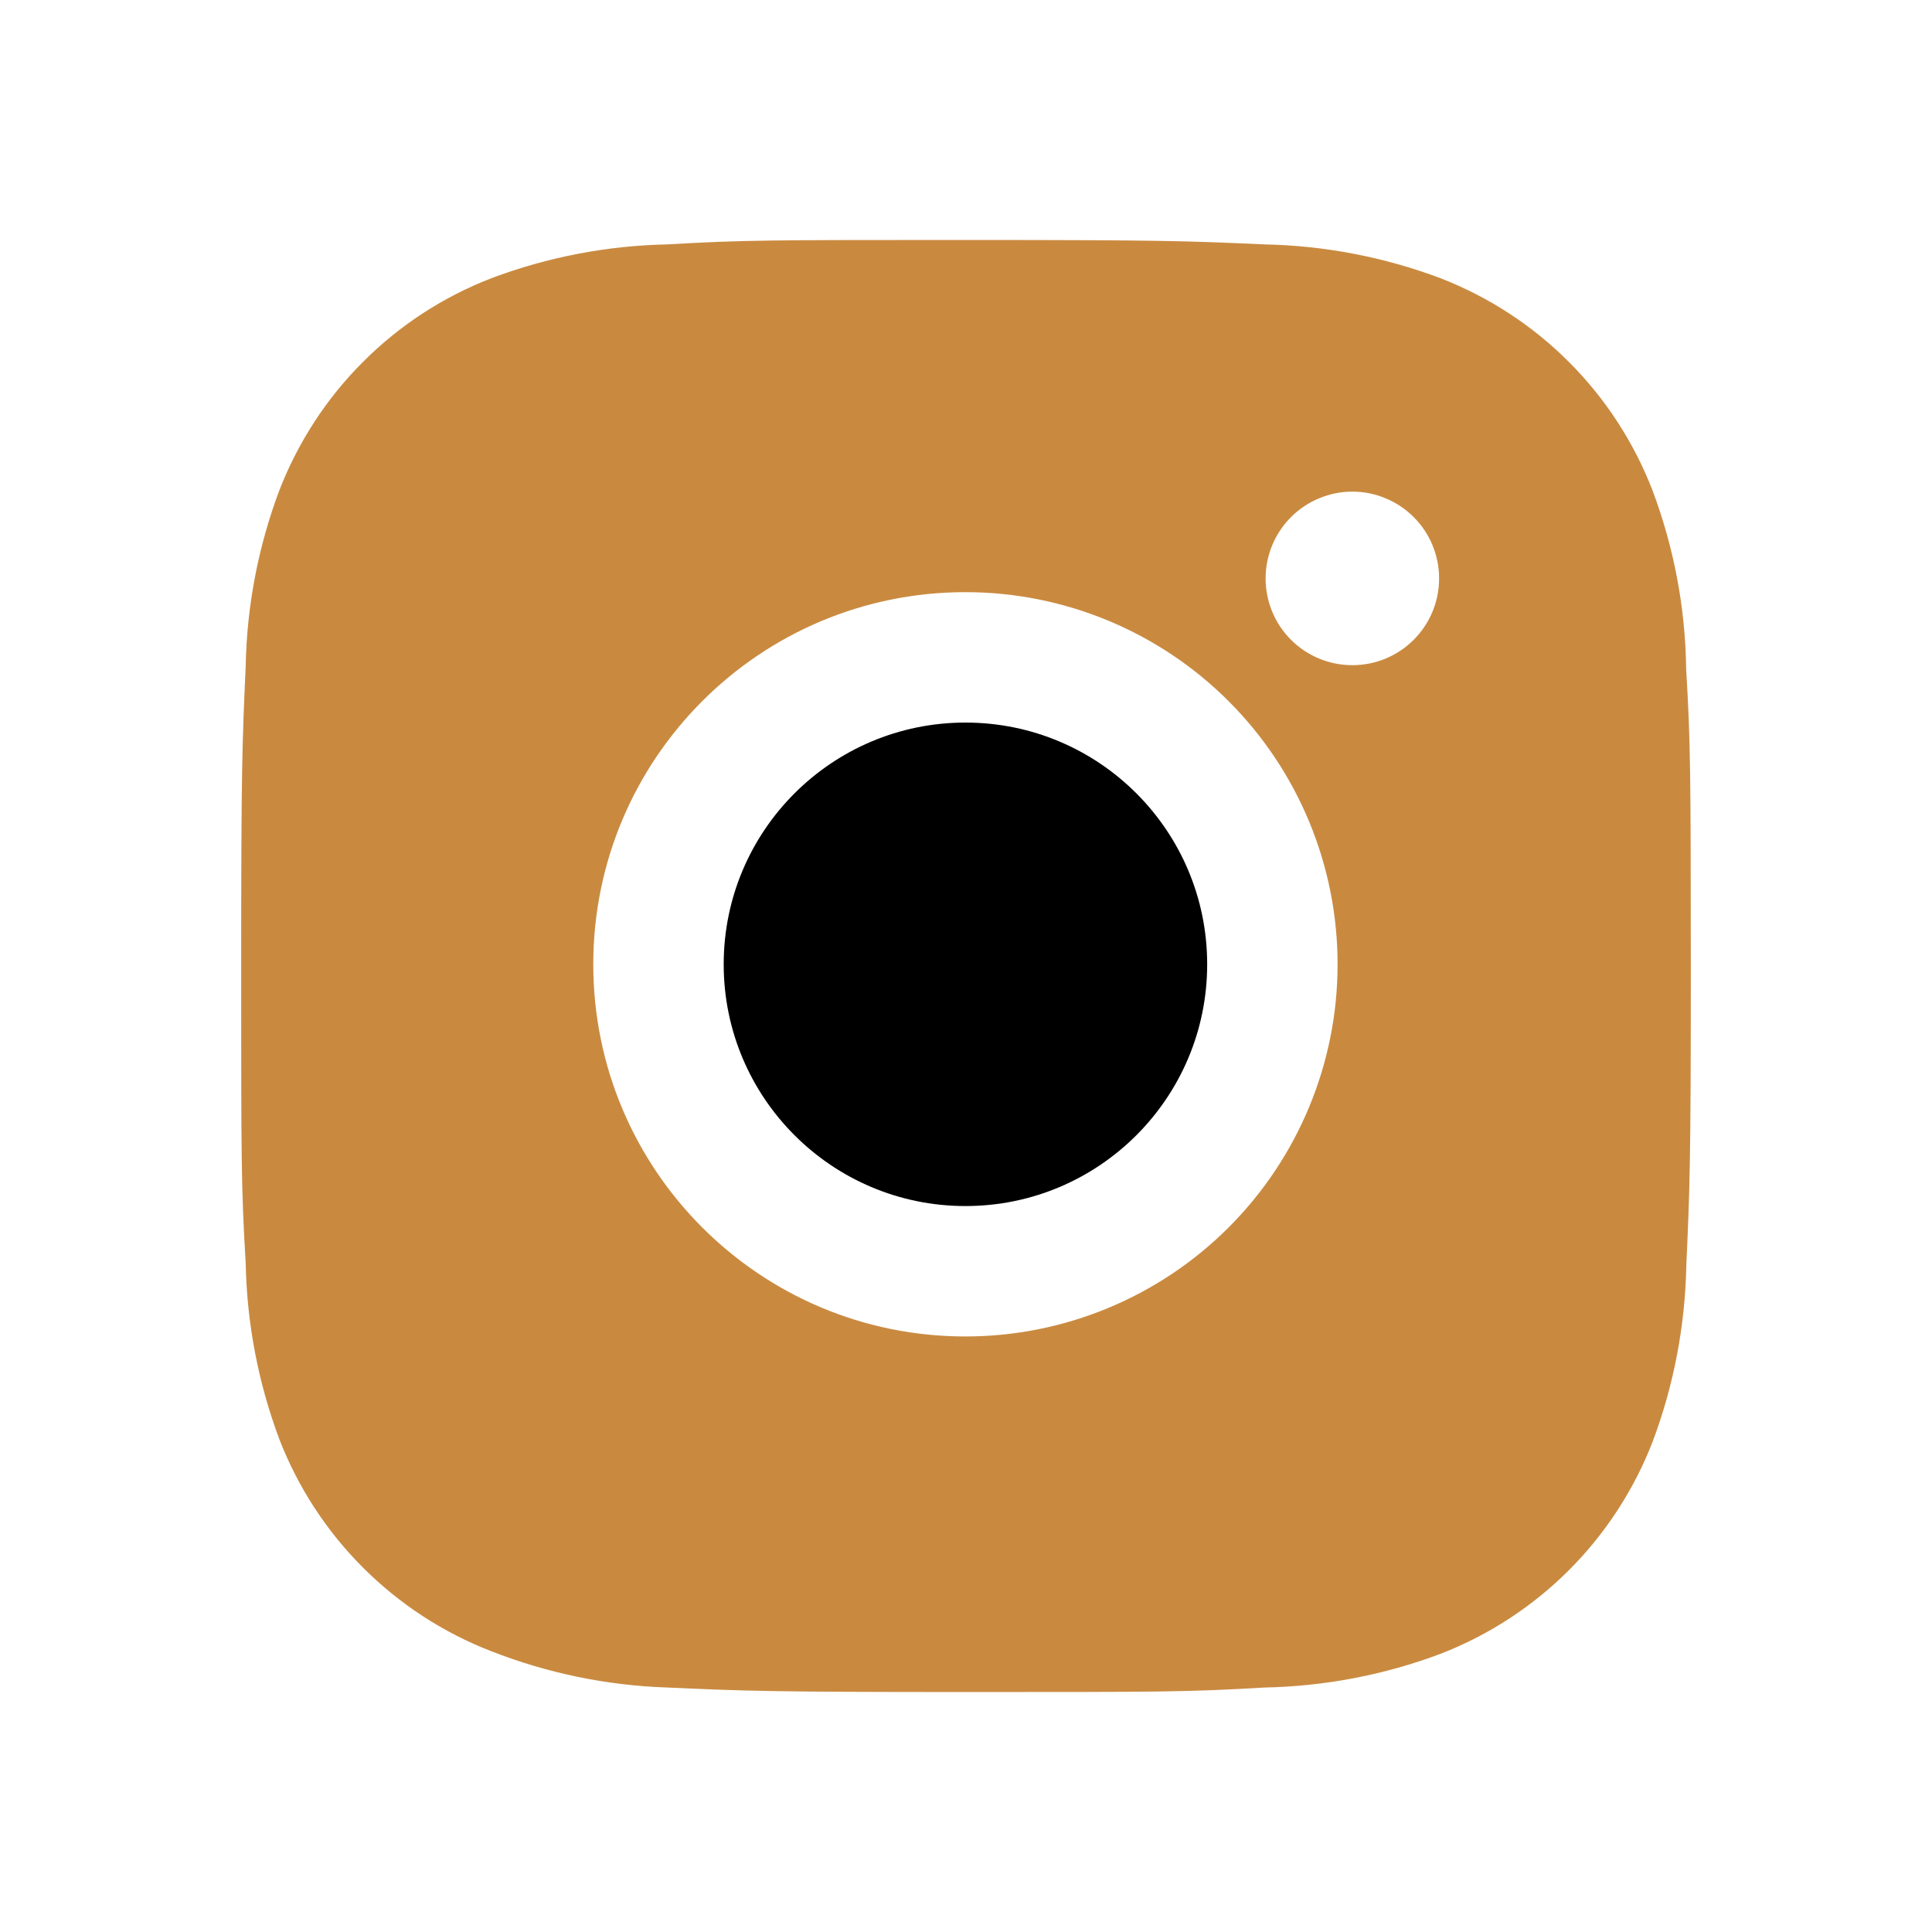 <svg width="24" height="24" viewBox="0 0 24 24" fill="none" xmlns="http://www.w3.org/2000/svg">
<path d="M20.946 8.305C20.936 7.548 20.794 6.798 20.527 6.089C20.295 5.491 19.942 4.948 19.488 4.495C19.035 4.041 18.492 3.688 17.894 3.456C17.194 3.193 16.455 3.051 15.708 3.036C14.746 2.993 14.441 2.981 11.999 2.981C9.557 2.981 9.244 2.981 8.289 3.036C7.542 3.051 6.803 3.193 6.104 3.456C5.506 3.687 4.963 4.041 4.51 4.495C4.056 4.948 3.703 5.491 3.471 6.089C3.208 6.788 3.066 7.527 3.052 8.274C3.009 9.237 2.996 9.542 2.996 11.984C2.996 14.426 2.996 14.738 3.052 15.694C3.067 16.442 3.208 17.18 3.471 17.881C3.703 18.479 4.057 19.022 4.511 19.475C4.964 19.928 5.507 20.282 6.105 20.513C6.803 20.786 7.541 20.938 8.29 20.963C9.253 21.006 9.558 21.019 12 21.019C14.442 21.019 14.755 21.019 15.71 20.963C16.457 20.948 17.197 20.807 17.896 20.544C18.494 20.312 19.037 19.958 19.49 19.505C19.943 19.052 20.297 18.509 20.529 17.911C20.792 17.211 20.933 16.473 20.948 15.724C20.991 14.762 21.004 14.457 21.004 12.014C21.002 9.572 21.002 9.262 20.946 8.305ZM11.993 16.602C9.439 16.602 7.37 14.533 7.37 11.979C7.37 9.425 9.439 7.356 11.993 7.356C13.219 7.356 14.395 7.843 15.262 8.71C16.129 9.577 16.616 10.753 16.616 11.979C16.616 13.205 16.129 14.381 15.262 15.248C14.395 16.115 13.219 16.602 11.993 16.602ZM16.8 8.263C16.203 8.263 15.722 7.781 15.722 7.185C15.722 7.043 15.75 6.903 15.804 6.773C15.858 6.642 15.938 6.523 16.038 6.423C16.138 6.323 16.256 6.244 16.387 6.19C16.518 6.135 16.658 6.107 16.8 6.107C16.941 6.107 17.081 6.135 17.212 6.19C17.343 6.244 17.461 6.323 17.561 6.423C17.662 6.523 17.741 6.642 17.795 6.773C17.849 6.903 17.877 7.043 17.877 7.185C17.877 7.781 17.395 8.263 16.8 8.263Z" fill="#C98A40"/>
<path d="M11.993 14.982C13.652 14.982 14.996 13.637 14.996 11.979C14.996 10.32 13.652 8.976 11.993 8.976C10.335 8.976 8.99 10.32 8.99 11.979C8.99 13.637 10.335 14.982 11.993 14.982Z" fill="black"/>
</svg>
